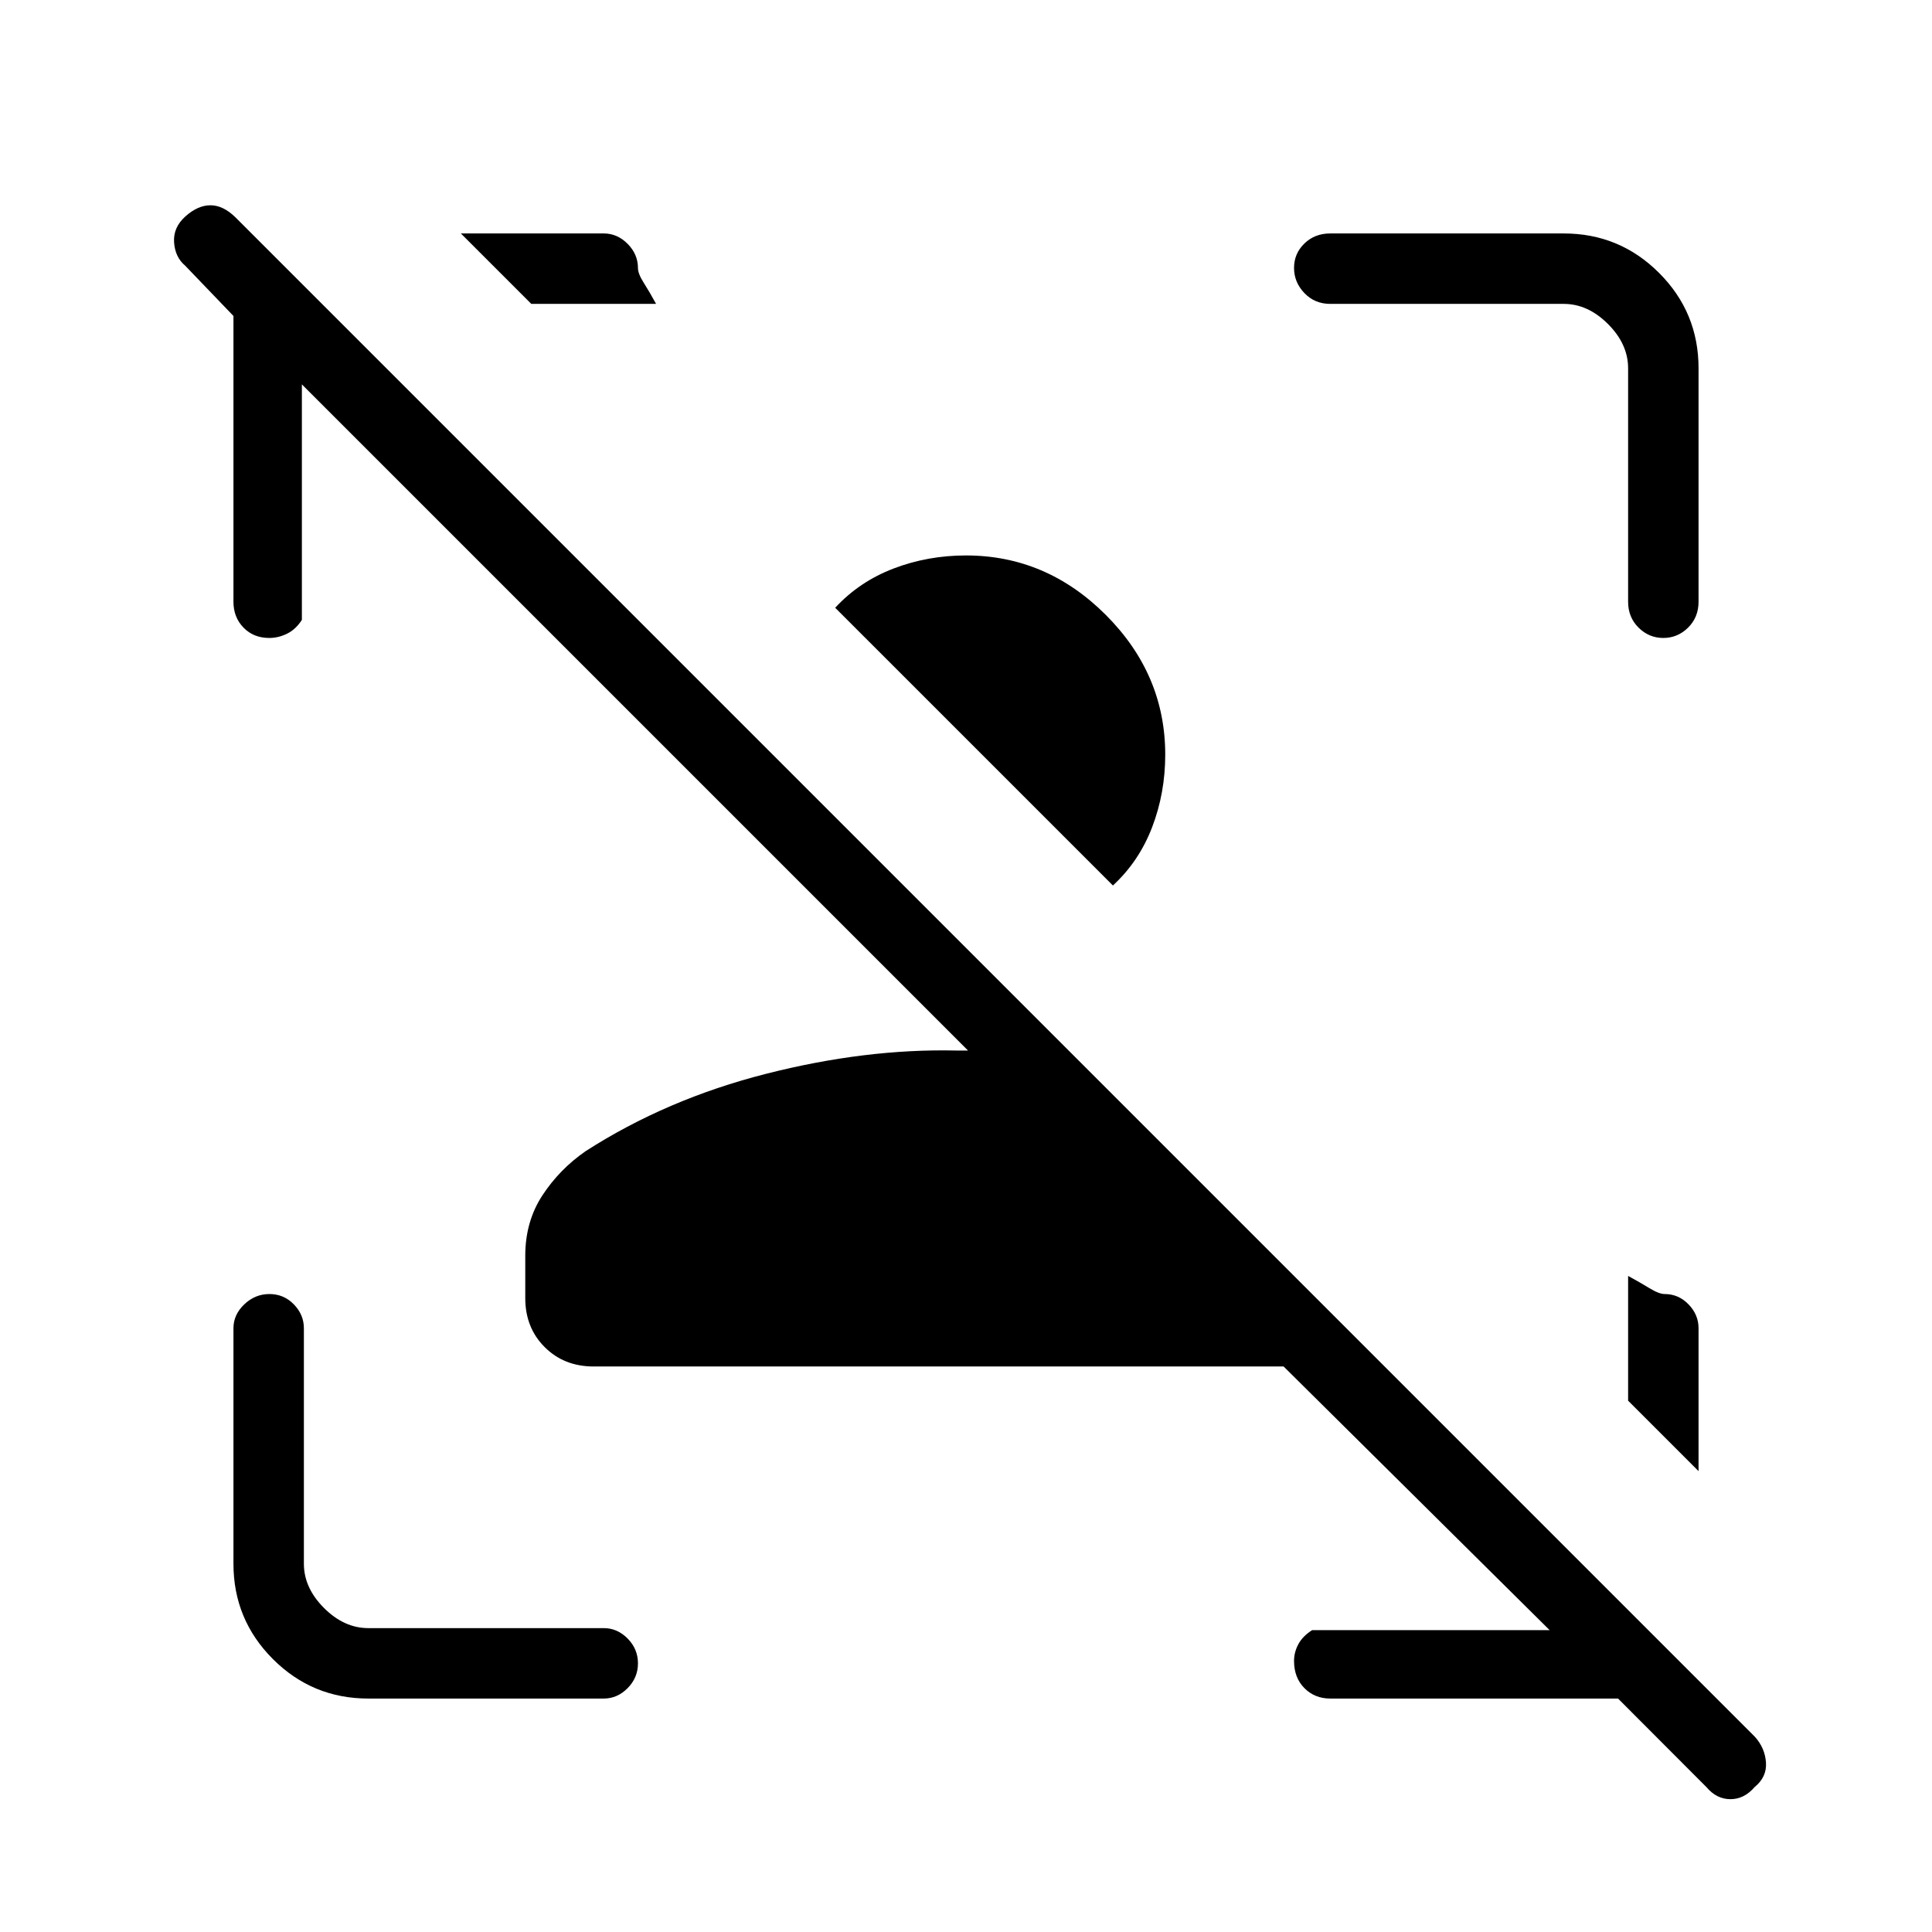 <svg xmlns="http://www.w3.org/2000/svg" height="48" viewBox="0 -960 960 960" width="48"><path d="M848-71.91 804-116H661q-7.72 0-12.86-5.19-5.14-5.2-5.14-13.5 0-4.31 2.14-8.31 2.14-4 6.86-7h118L637.82-281H295q-14.73 0-24.36-9.64Q261-300.27 261-315v-21q0-17 8.5-30t21.5-22q40.21-25.84 89.61-38.42Q430-439 475-438h6L150-769v117q-3 4.72-7.33 6.86-4.33 2.14-8.86 2.14-7.81 0-12.81-5.14-5-5.14-5-12.86v-142l-24-25q-5-4.2-5.5-11.6-.5-7.4 5.66-12.9t12.43-5.5q6.28 0 12.41 6L872-97q5 5.55 5.5 12.77Q878-77 871.84-72q-5.16 6-12 6T848-71.91ZM844-300v71l-35-35v-62q6 3.27 10.69 6.14 4.7 2.86 7.5 2.86 6.84 0 11.82 5.12Q844-306.75 844-300ZM183-116q-27.77 0-47.39-19.61Q116-155.23 116-183v-117q0-6.75 5.38-11.88 5.37-5.12 12.5-5.12 7.12 0 12.12 5.12 5 5.13 5 11.88v117q0 12 10 22t22 10h117q6.75 0 11.88 5.19 5.12 5.2 5.12 12.32t-5.12 12.31Q306.75-116 300-116H183Zm626-545v-116q0-12-10-22t-22-10H661q-7.72 0-12.86-5.38-5.14-5.37-5.14-12.5 0-7.12 5.14-12.12 5.14-5 12.86-5h116q27.78 0 47.39 19.61T844-777v116q0 7.72-5.19 12.86-5.2 5.14-12.32 5.14t-12.31-5.14Q809-653.28 809-661ZM229-844h71q6.75 0 11.88 5.18 5.12 5.18 5.12 12.01 0 2.81 2.86 7.31 2.87 4.5 6.14 10.5h-62l-35-35Zm350 259q0 19-6.5 36T553-520L415-658q12-13 29-19.5t36-6.5q39.92 0 69.46 29.54Q579-624.92 579-585Z"/></svg>